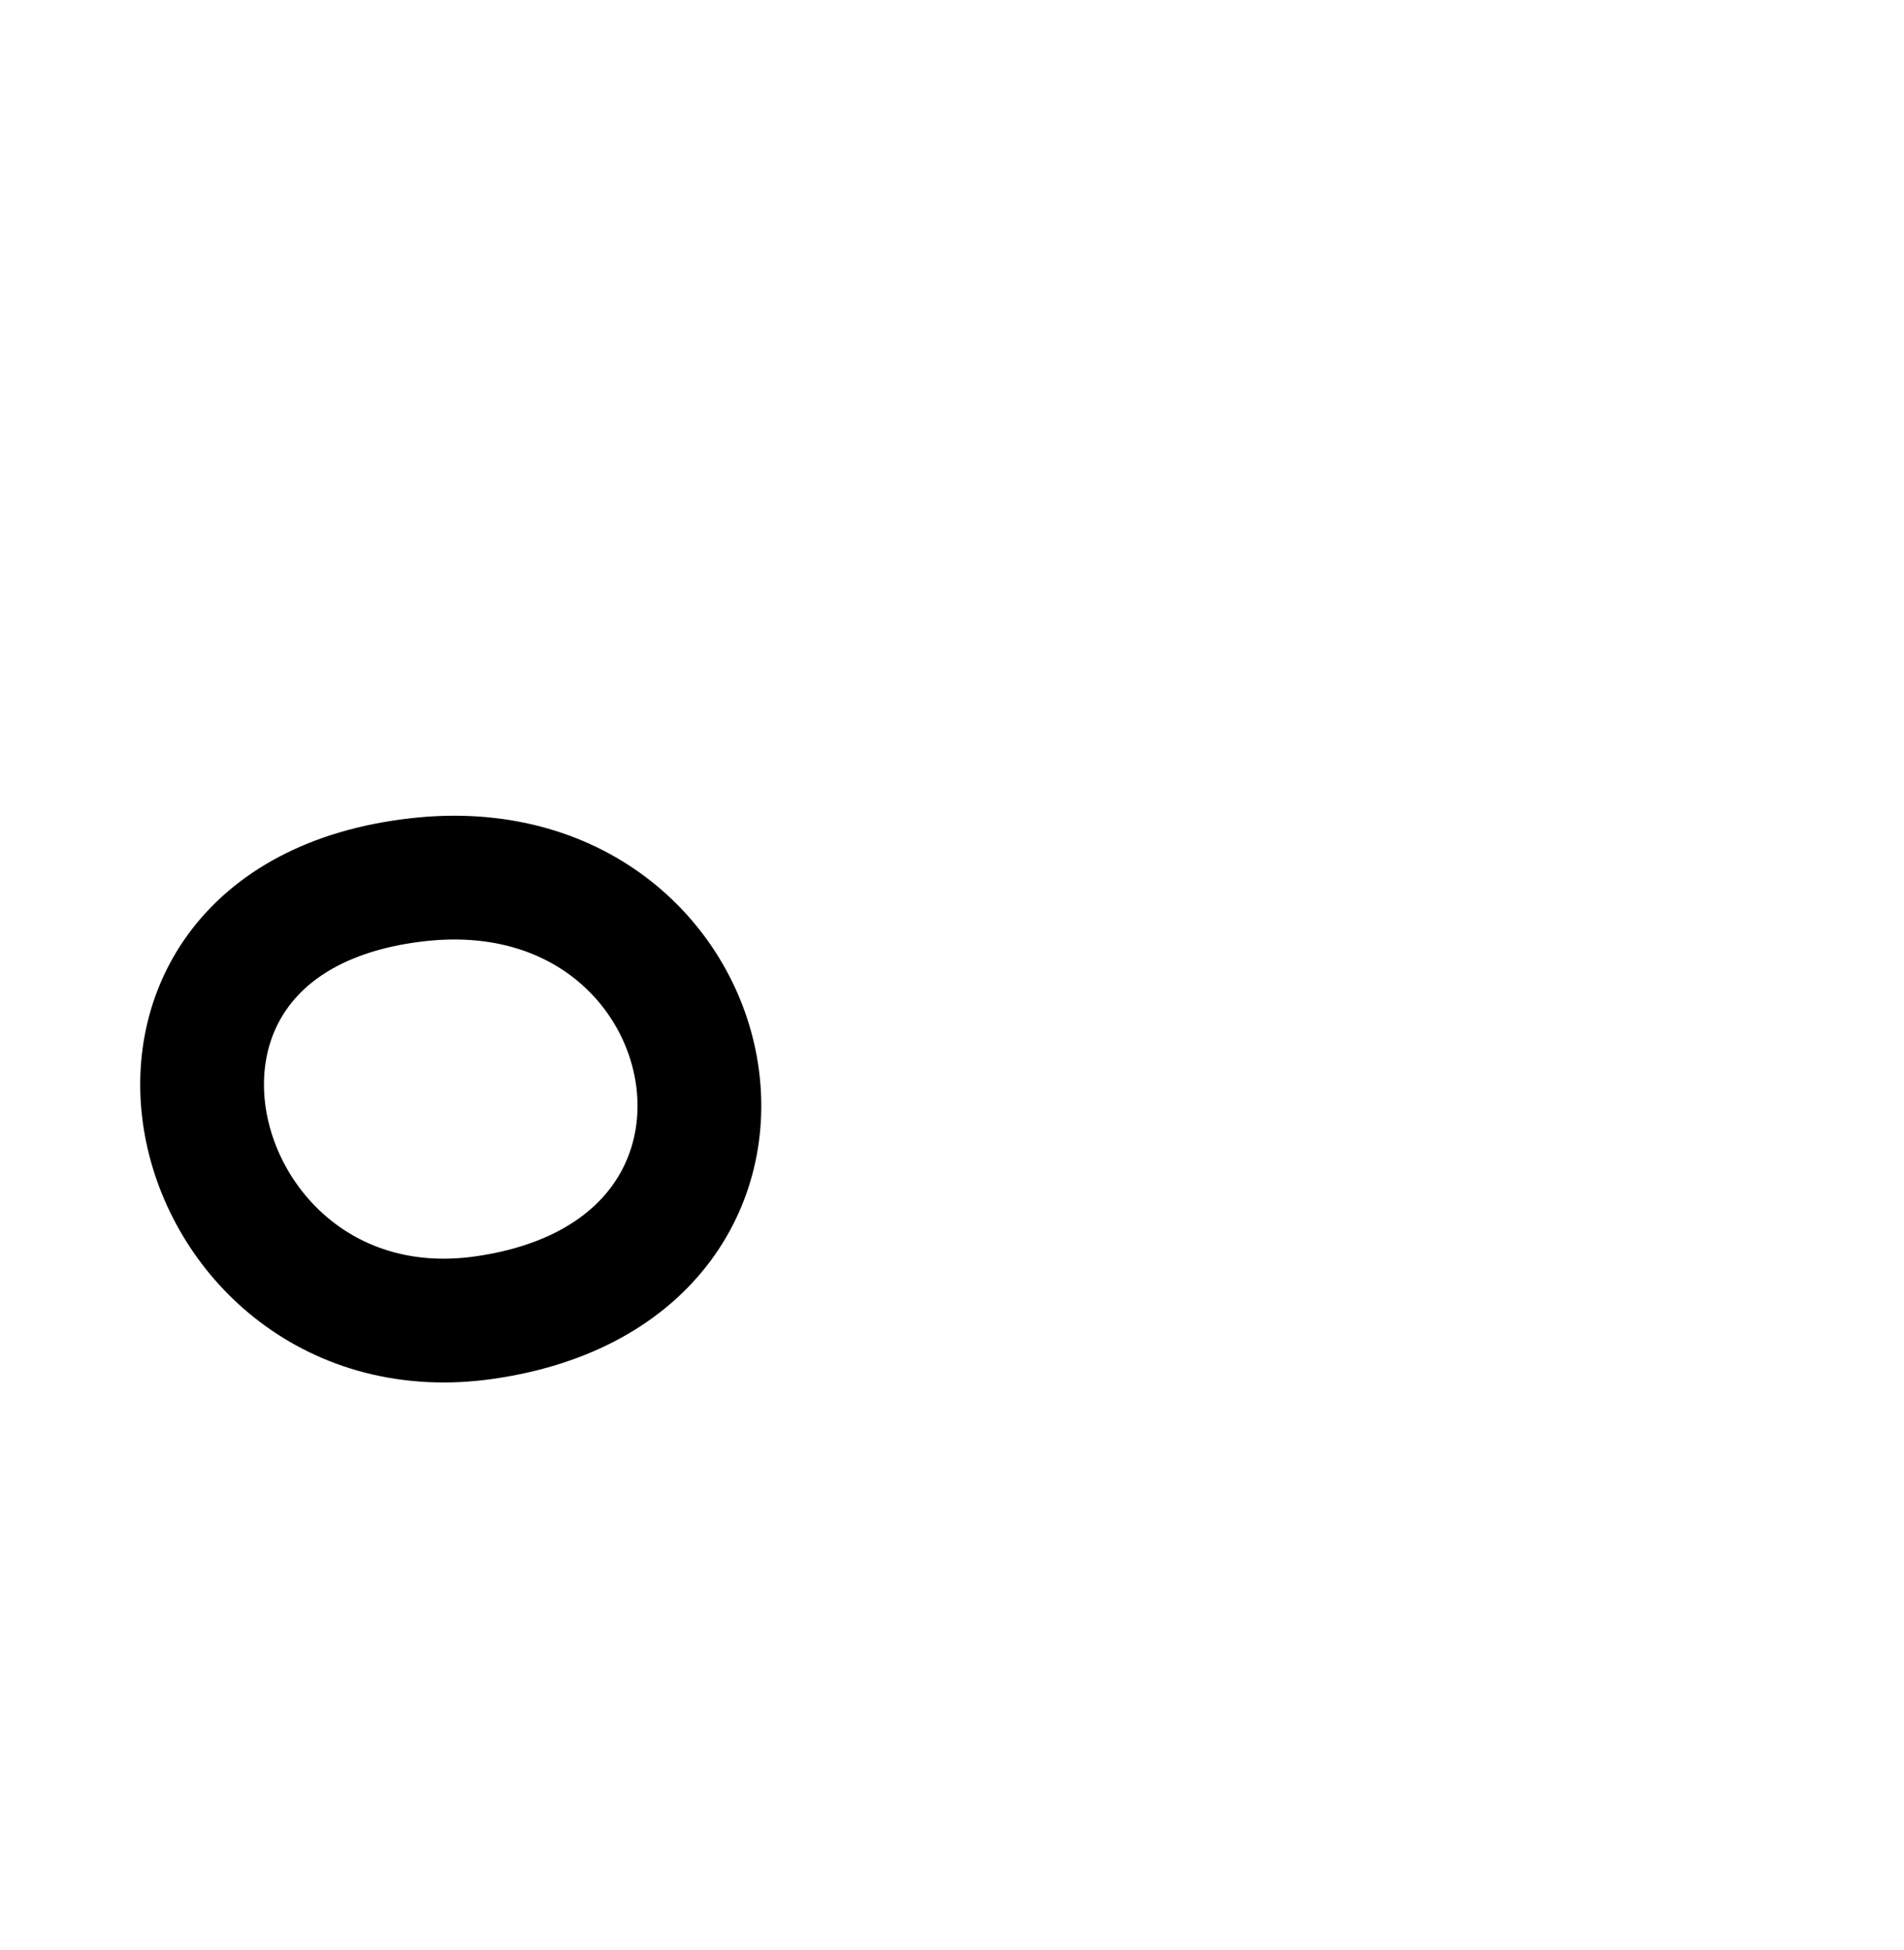 <?xml version="1.0" encoding="UTF-8" standalone="no"?>
<!-- Created with Inkscape (http://www.inkscape.org/) -->

<svg
   xmlns:dc="http://purl.org/dc/elements/1.1/"
   xmlns:cc="http://creativecommons.org/ns#"
   xmlns:rdf="http://www.w3.org/1999/02/22-rdf-syntax-ns#"
   xmlns:svg="http://www.w3.org/2000/svg"
   xmlns="http://www.w3.org/2000/svg"
   xmlns:sodipodi="http://sodipodi.sourceforge.net/DTD/sodipodi-0.dtd"
   xmlns:inkscape="http://www.inkscape.org/namespaces/inkscape"
   width="2000"
   height="2048"
   id="svg2992"
   version="1.1"
   inkscape:version="0.91 r13725"
   sodipodi:docname="ം.svg">
  <defs
     id="defs5498">
    <inkscape:path-effect
       effect="spiro"
       id="path-effect4338"
       is_visible="true" />
    <inkscape:path-effect
       effect="spiro"
       id="path-effect4222"
       is_visible="true" />
    <inkscape:path-effect
       effect="spiro"
       id="path-effect4199"
       is_visible="true" />
    <inkscape:path-effect
       effect="spiro"
       id="path-effect4195"
       is_visible="true" />
    <inkscape:path-effect
       effect="spiro"
       id="path-effect4191"
       is_visible="true" />
    <inkscape:path-effect
       effect="spiro"
       id="path-effect3782"
       is_visible="true" />
    <inkscape:path-effect
       effect="spiro"
       id="path-effect3846"
       is_visible="true" />
    <inkscape:path-effect
       effect="spiro"
       id="path-effect3801"
       is_visible="true" />
  </defs>
  <sodipodi:namedview
     inkscape:window-height="704"
     inkscape:window-width="1366"
     inkscape:pageshadow="2"
     inkscape:pageopacity="0.0"
     borderopacity="1.0"
     bordercolor="#666666"
     pagecolor="#ffffff"
     id="base"
     showgrid="true"
     showguides="true"
     inkscape:guide-bbox="true"
     inkscape:zoom="0.22645029"
     inkscape:cx="-787.32427"
     inkscape:cy="1143.198"
     inkscape:window-x="-6"
     inkscape:window-y="0"
     inkscape:current-layer="layer1"
     inkscape:window-maximized="1">
    <sodipodi:guide
       orientation="horizontal"
       position="0,600"
       id="guide5596" />
    <inkscape:grid
       type="xygrid"
       id="grid3769"
       empspacing="3"
       visible="true"
       enabled="true"
       snapvisiblegridlinesonly="true"
       spacingx="4px"
       units="px"
       dotted="true"
       spacingy="4px" />
    <sodipodi:guide
       orientation="0,1"
       position="-1040,1600"
       id="guide2985" />
  </sodipodi:namedview>
  <g
     inkscape:label="Layer 1"
     inkscape:groupmode="layer"
     id="layer1"
     transform="translate(0,1048)">
    <path
       style="fill:none;stroke:#000000;stroke-width:130;stroke-linecap:butt;stroke-linejoin:miter;stroke-miterlimit:4;stroke-dasharray:none;stroke-opacity:1"
       d="M 508.601,335.844 C 864.745,284.966 768.608,-161.162 439.076,-124.093 70.666,-82.652 192.671,380.977 508.601,335.844 Z"
       id="path4975"
       inkscape:connector-curvature="0"
       sodipodi:nodetypes="sss" />
    <path
       style="fill:none;stroke:#000000;stroke-width:65;stroke-linecap:butt;stroke-linejoin:miter;stroke-miterlimit:4;stroke-dasharray:none;stroke-opacity:1"
       d="m -413.495,371.51 c 383.238,-54.801 279.788,-535.33 -74.814,-495.403 -396.437,44.637 -265.15,544.016 74.814,495.403 z"
       id="path4975-0"
       inkscape:connector-curvature="0"
       sodipodi:nodetypes="sss" />
    <path
       style="color:#000000;font-style:normal;font-variant:normal;font-weight:normal;font-stretch:normal;font-size:medium;line-height:normal;font-family:sans-serif;text-indent:0;text-align:start;text-decoration:none;text-decoration-line:none;text-decoration-style:solid;text-decoration-color:#000000;letter-spacing:normal;word-spacing:normal;text-transform:none;direction:ltr;block-progression:tb;writing-mode:lr-tb;baseline-shift:baseline;text-anchor:start;white-space:normal;clip-rule:nonzero;display:inline;overflow:visible;visibility:visible;opacity:1;isolation:auto;mix-blend-mode:normal;color-interpolation:sRGB;color-interpolation-filters:linearRGB;solid-color:#000000;solid-opacity:1;fill:#000000;fill-opacity:1;fill-rule:nonzero;stroke:none;stroke-width:65;stroke-linecap:butt;stroke-linejoin:miter;stroke-miterlimit:4;stroke-dasharray:none;stroke-dashoffset:0;stroke-opacity:1;color-rendering:auto;image-rendering:auto;shape-rendering:auto;text-rendering:auto;enable-background:accumulate"
       d="m -1464.645,-206.588 c -11.526,0.258 -23.297,1.047 -35.301,2.398 -106.003,11.935 -181.929,55.747 -225.996,116.232 -44.067,60.485 -55.418,135.427 -40.936,205.328 28.965,139.802 163.983,264.909 349.983,238.312 102.601,-14.671 177.036,-59.176 221.361,-118.957 44.325,-59.781 57.892,-133.306 45.293,-202.281 -23.623,-129.329 -141.511,-244.909 -314.404,-241.033 z m 15.939,64.82 c 136.008,2.313 216.971,91.801 234.524,187.893 9.684,53.016 -0.582,107.405 -33.565,151.889 -32.983,44.484 -89.332,80.595 -178.35,93.324 -153.964,22.016 -254.572,-78.261 -277.133,-187.154 -11.28,-54.447 -2.368,-109.682 29.822,-153.865 32.19,-44.183 88.519,-79.533 180.734,-89.916 15.239,-1.716 29.897,-2.409 43.967,-2.17 z"
       id="path4975-0-2"
       inkscape:connector-curvature="0" />
  </g>
</svg>
